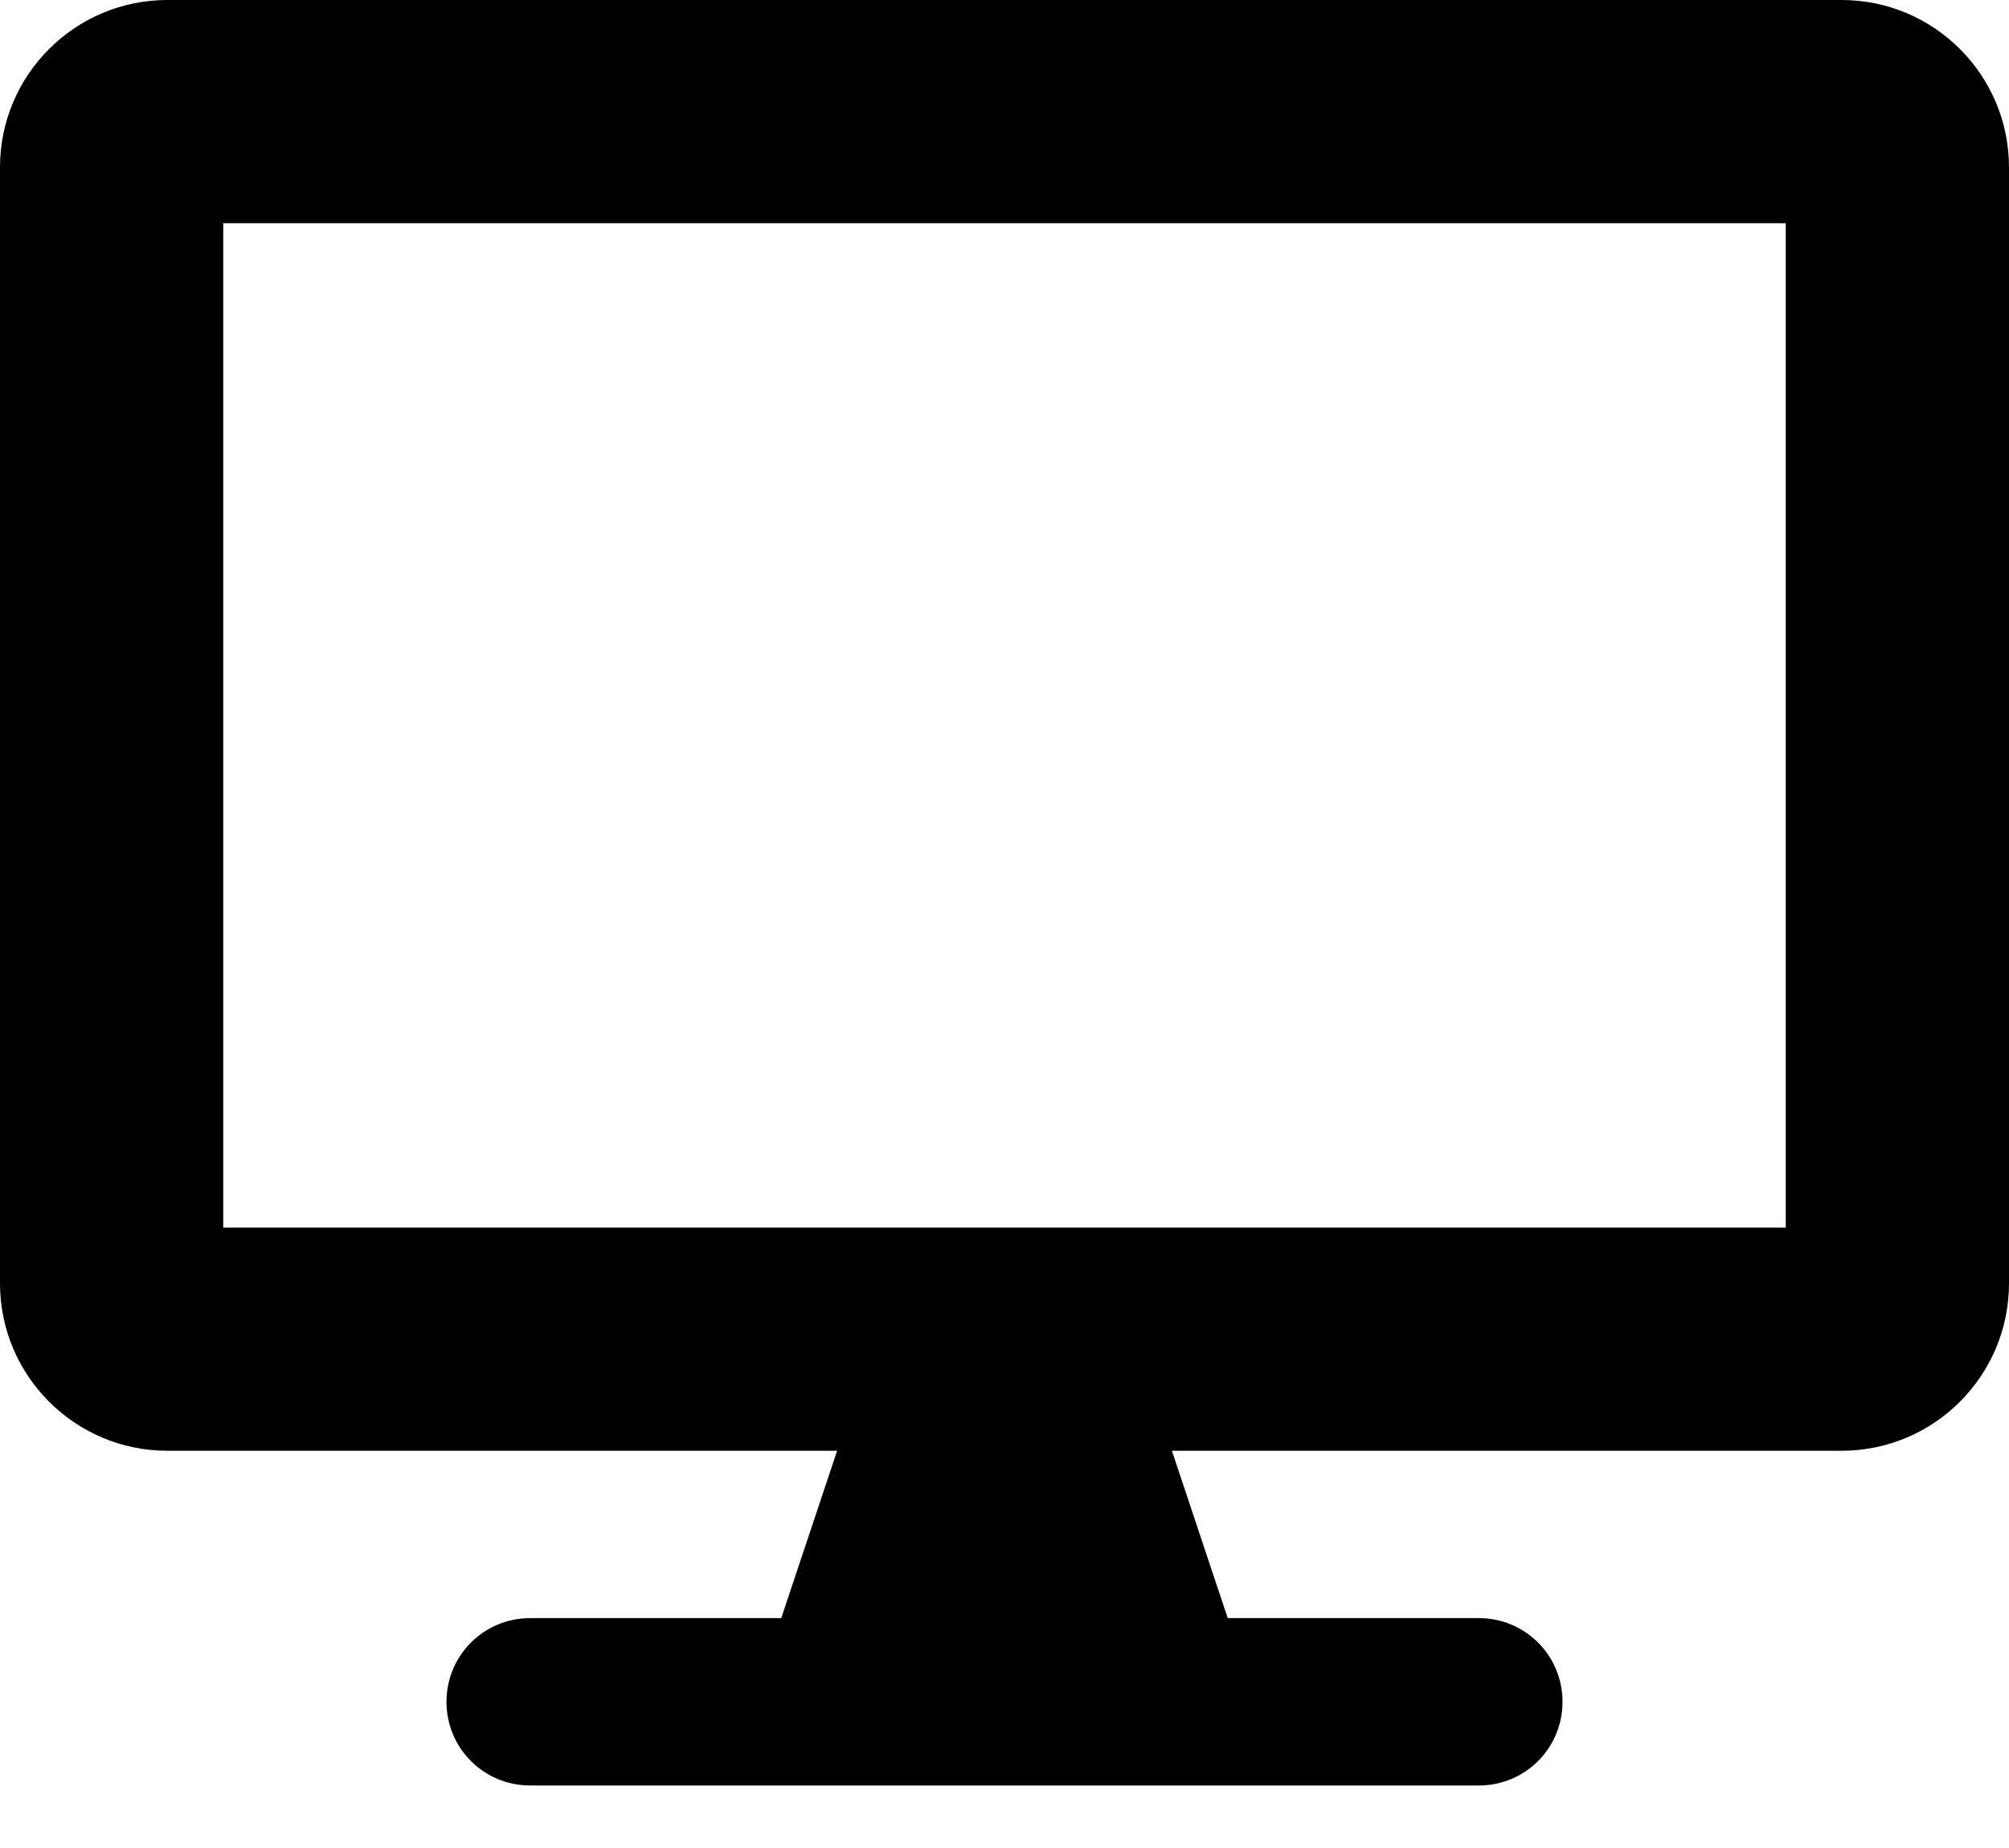 <svg width="25" height="23" viewBox="0 0 25 23" fill="none" xmlns="http://www.w3.org/2000/svg">
<path d="M22.917 0H2.083C0.933 0 0 0.933 0 2.083V15.972C0 17.122 0.933 18.056 2.083 18.056H10.417L9.722 20.139H6.597C6.02 20.139 5.556 20.603 5.556 21.181C5.556 21.758 6.02 22.222 6.597 22.222H18.403C18.98 22.222 19.444 21.758 19.444 21.181C19.444 20.603 18.98 20.139 18.403 20.139H15.278L14.583 18.056H22.917C24.067 18.056 25 17.122 25 15.972V2.083C25 0.933 24.067 0 22.917 0ZM22.222 15.278H2.778V2.778H22.222V15.278Z" fill="black"/>
</svg>
